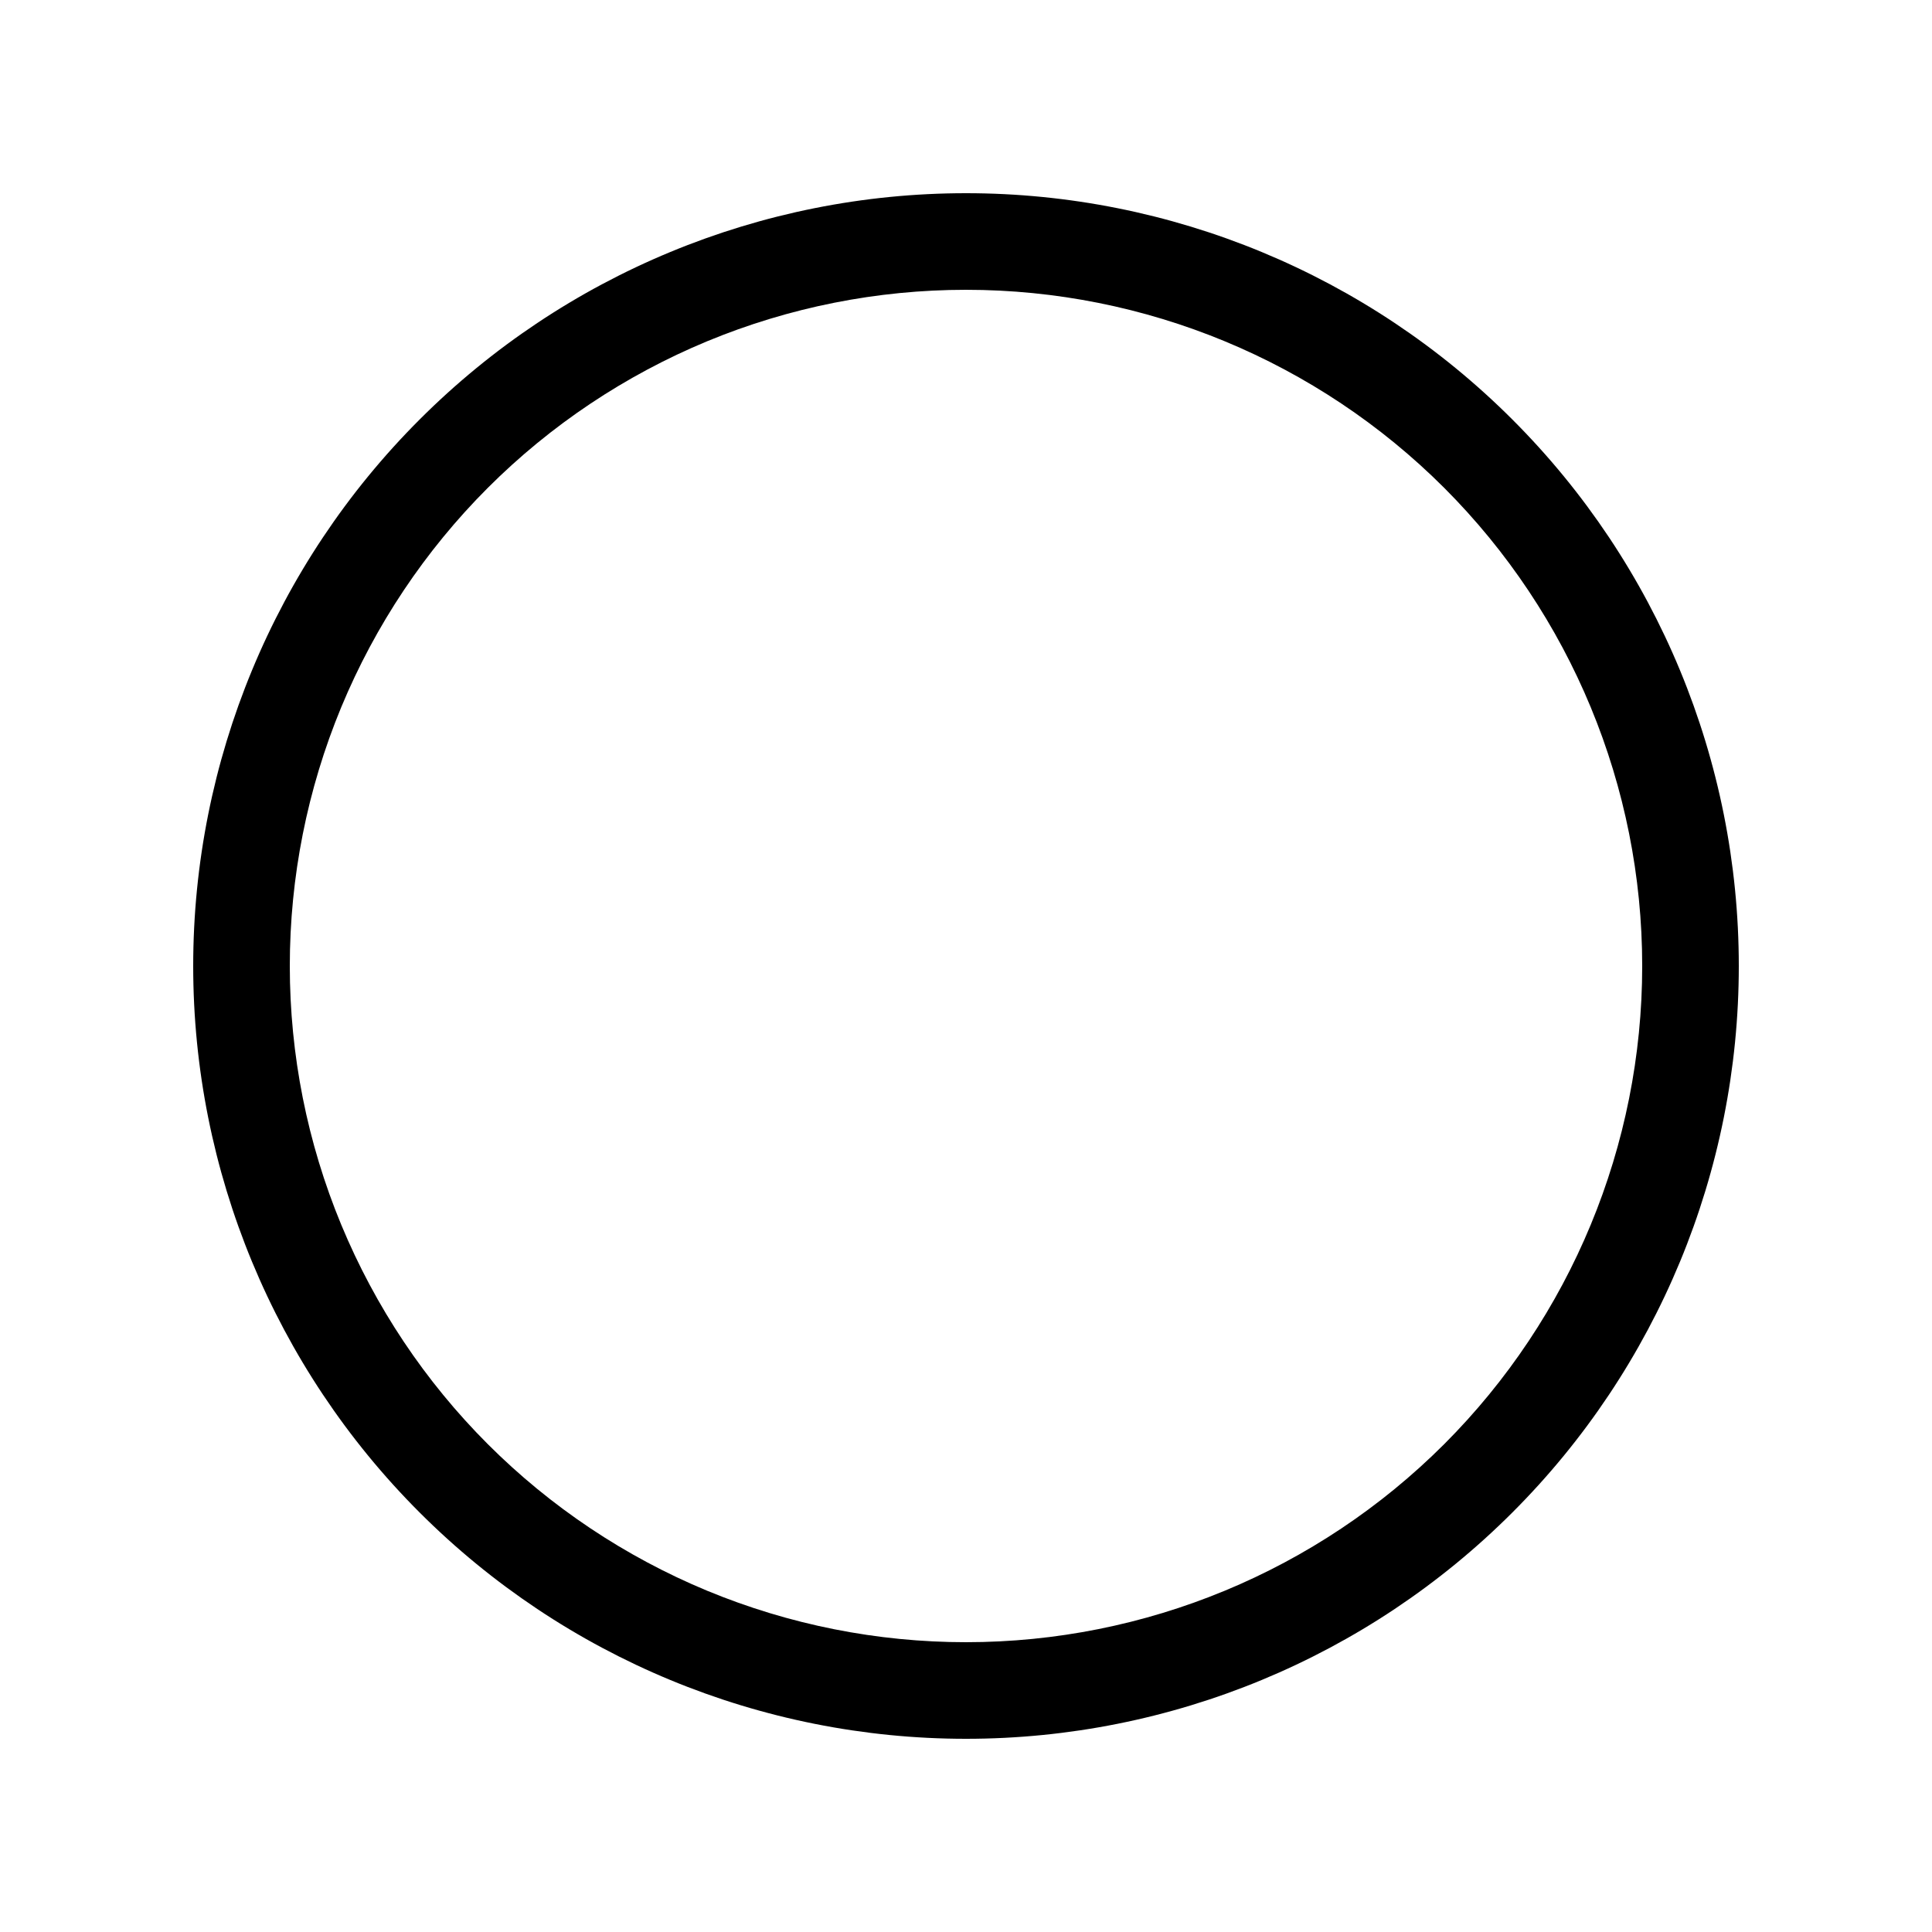 <svg width="24" height="24" viewBox="0 0 24 24" fill="none" xmlns="http://www.w3.org/2000/svg">
<path d="M12 3.6C10.897 3.6 9.805 3.817 8.785 4.239C7.766 4.662 6.84 5.28 6.06 6.06C5.28 6.84 4.662 7.766 4.239 8.785C3.817 9.805 3.6 10.897 3.6 12C3.6 13.103 3.817 14.195 4.239 15.214C4.662 16.234 5.28 17.16 6.06 17.94C6.84 18.72 7.766 19.338 8.785 19.761C9.805 20.183 10.897 20.4 12 20.4C14.228 20.4 16.364 19.515 17.94 17.94C19.515 16.364 20.4 14.228 20.4 12C20.4 9.772 19.515 7.636 17.94 6.06C16.364 4.485 14.228 3.6 12 3.6ZM2.4 12C2.4 9.454 3.411 7.012 5.212 5.212C7.012 3.411 9.454 2.4 12 2.4C14.546 2.4 16.988 3.411 18.788 5.212C20.589 7.012 21.6 9.454 21.6 12C21.6 14.546 20.589 16.988 18.788 18.788C16.988 20.589 14.546 21.6 12 21.6C9.454 21.6 7.012 20.589 5.212 18.788C3.411 16.988 2.4 14.546 2.4 12Z" fill="black"/>
</svg>
